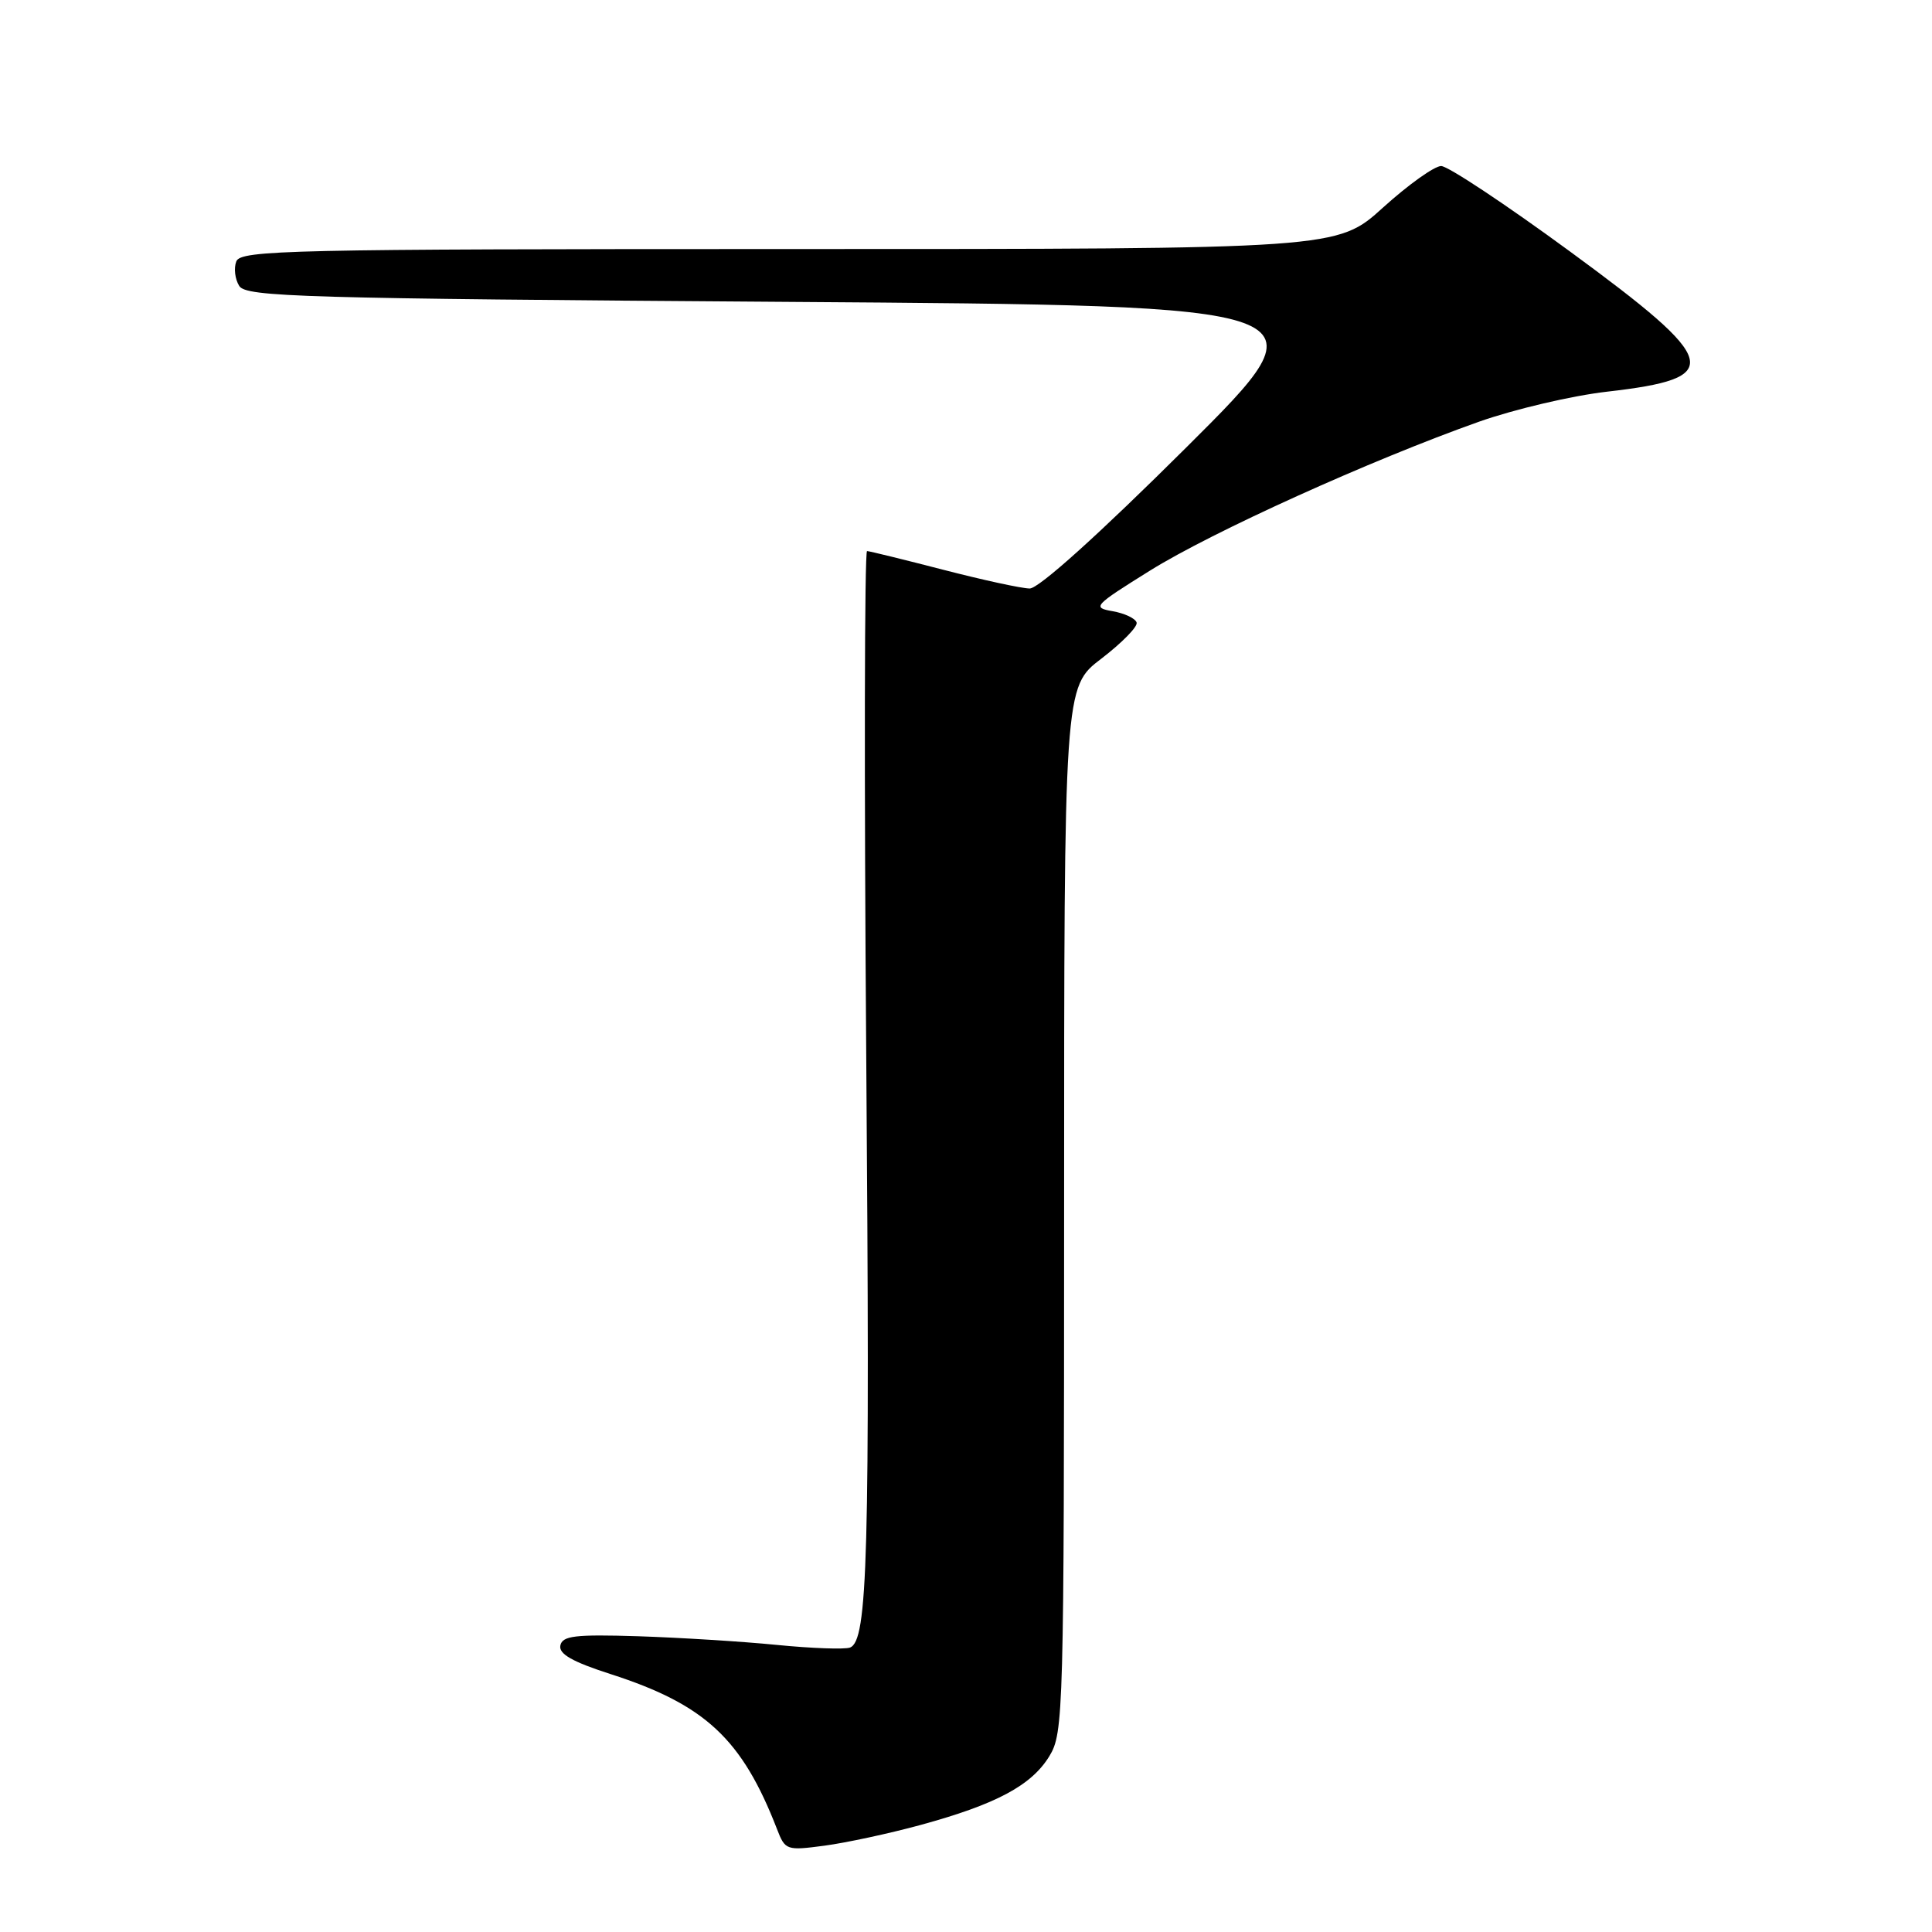 <?xml version="1.0" encoding="UTF-8" standalone="no"?>
<!DOCTYPE svg PUBLIC "-//W3C//DTD SVG 1.1//EN" "http://www.w3.org/Graphics/SVG/1.1/DTD/svg11.dtd" >
<svg xmlns="http://www.w3.org/2000/svg" xmlns:xlink="http://www.w3.org/1999/xlink" version="1.1" viewBox="0 0 256 256">
 <g >
 <path fill="currentColor"
d=" M 121.97 241.82 C 132.00 239.08 136.67 236.58 139.04 232.71 C 140.93 229.61 140.99 227.23 141.00 160.27 C 141.00 91.03 141.00 91.03 145.94 87.27 C 148.65 85.19 150.76 83.05 150.61 82.50 C 150.46 81.95 149.03 81.27 147.44 80.99 C 144.68 80.51 144.92 80.26 152.36 75.62 C 160.60 70.48 181.70 60.94 196.00 55.87 C 200.68 54.22 208.30 52.43 212.94 51.90 C 228.59 50.11 228.04 47.99 208.04 33.33 C 199.54 27.10 191.86 22.00 190.96 22.00 C 190.07 22.00 186.61 24.47 183.26 27.50 C 177.19 33.00 177.19 33.00 104.56 33.00 C 38.25 33.00 31.88 33.14 31.31 34.64 C 30.96 35.54 31.14 37.00 31.70 37.89 C 32.62 39.34 39.86 39.55 104.39 40.00 C 176.07 40.50 176.07 40.50 157.23 59.25 C 145.61 70.81 137.64 77.99 136.44 77.98 C 135.37 77.97 130.22 76.85 125.00 75.50 C 119.78 74.15 115.22 73.03 114.89 73.02 C 114.55 73.01 114.50 103.05 114.78 139.78 C 115.29 206.41 114.98 217.41 112.63 218.31 C 111.94 218.57 107.58 218.42 102.94 217.96 C 98.30 217.50 90.01 216.99 84.53 216.81 C 76.18 216.55 74.51 216.75 74.25 218.04 C 74.02 219.16 75.85 220.20 80.92 221.83 C 93.45 225.87 98.32 230.41 102.96 242.37 C 104.04 245.17 104.21 245.23 109.26 244.56 C 112.11 244.18 117.83 242.95 121.97 241.82 Z "/>
</g>
</svg>